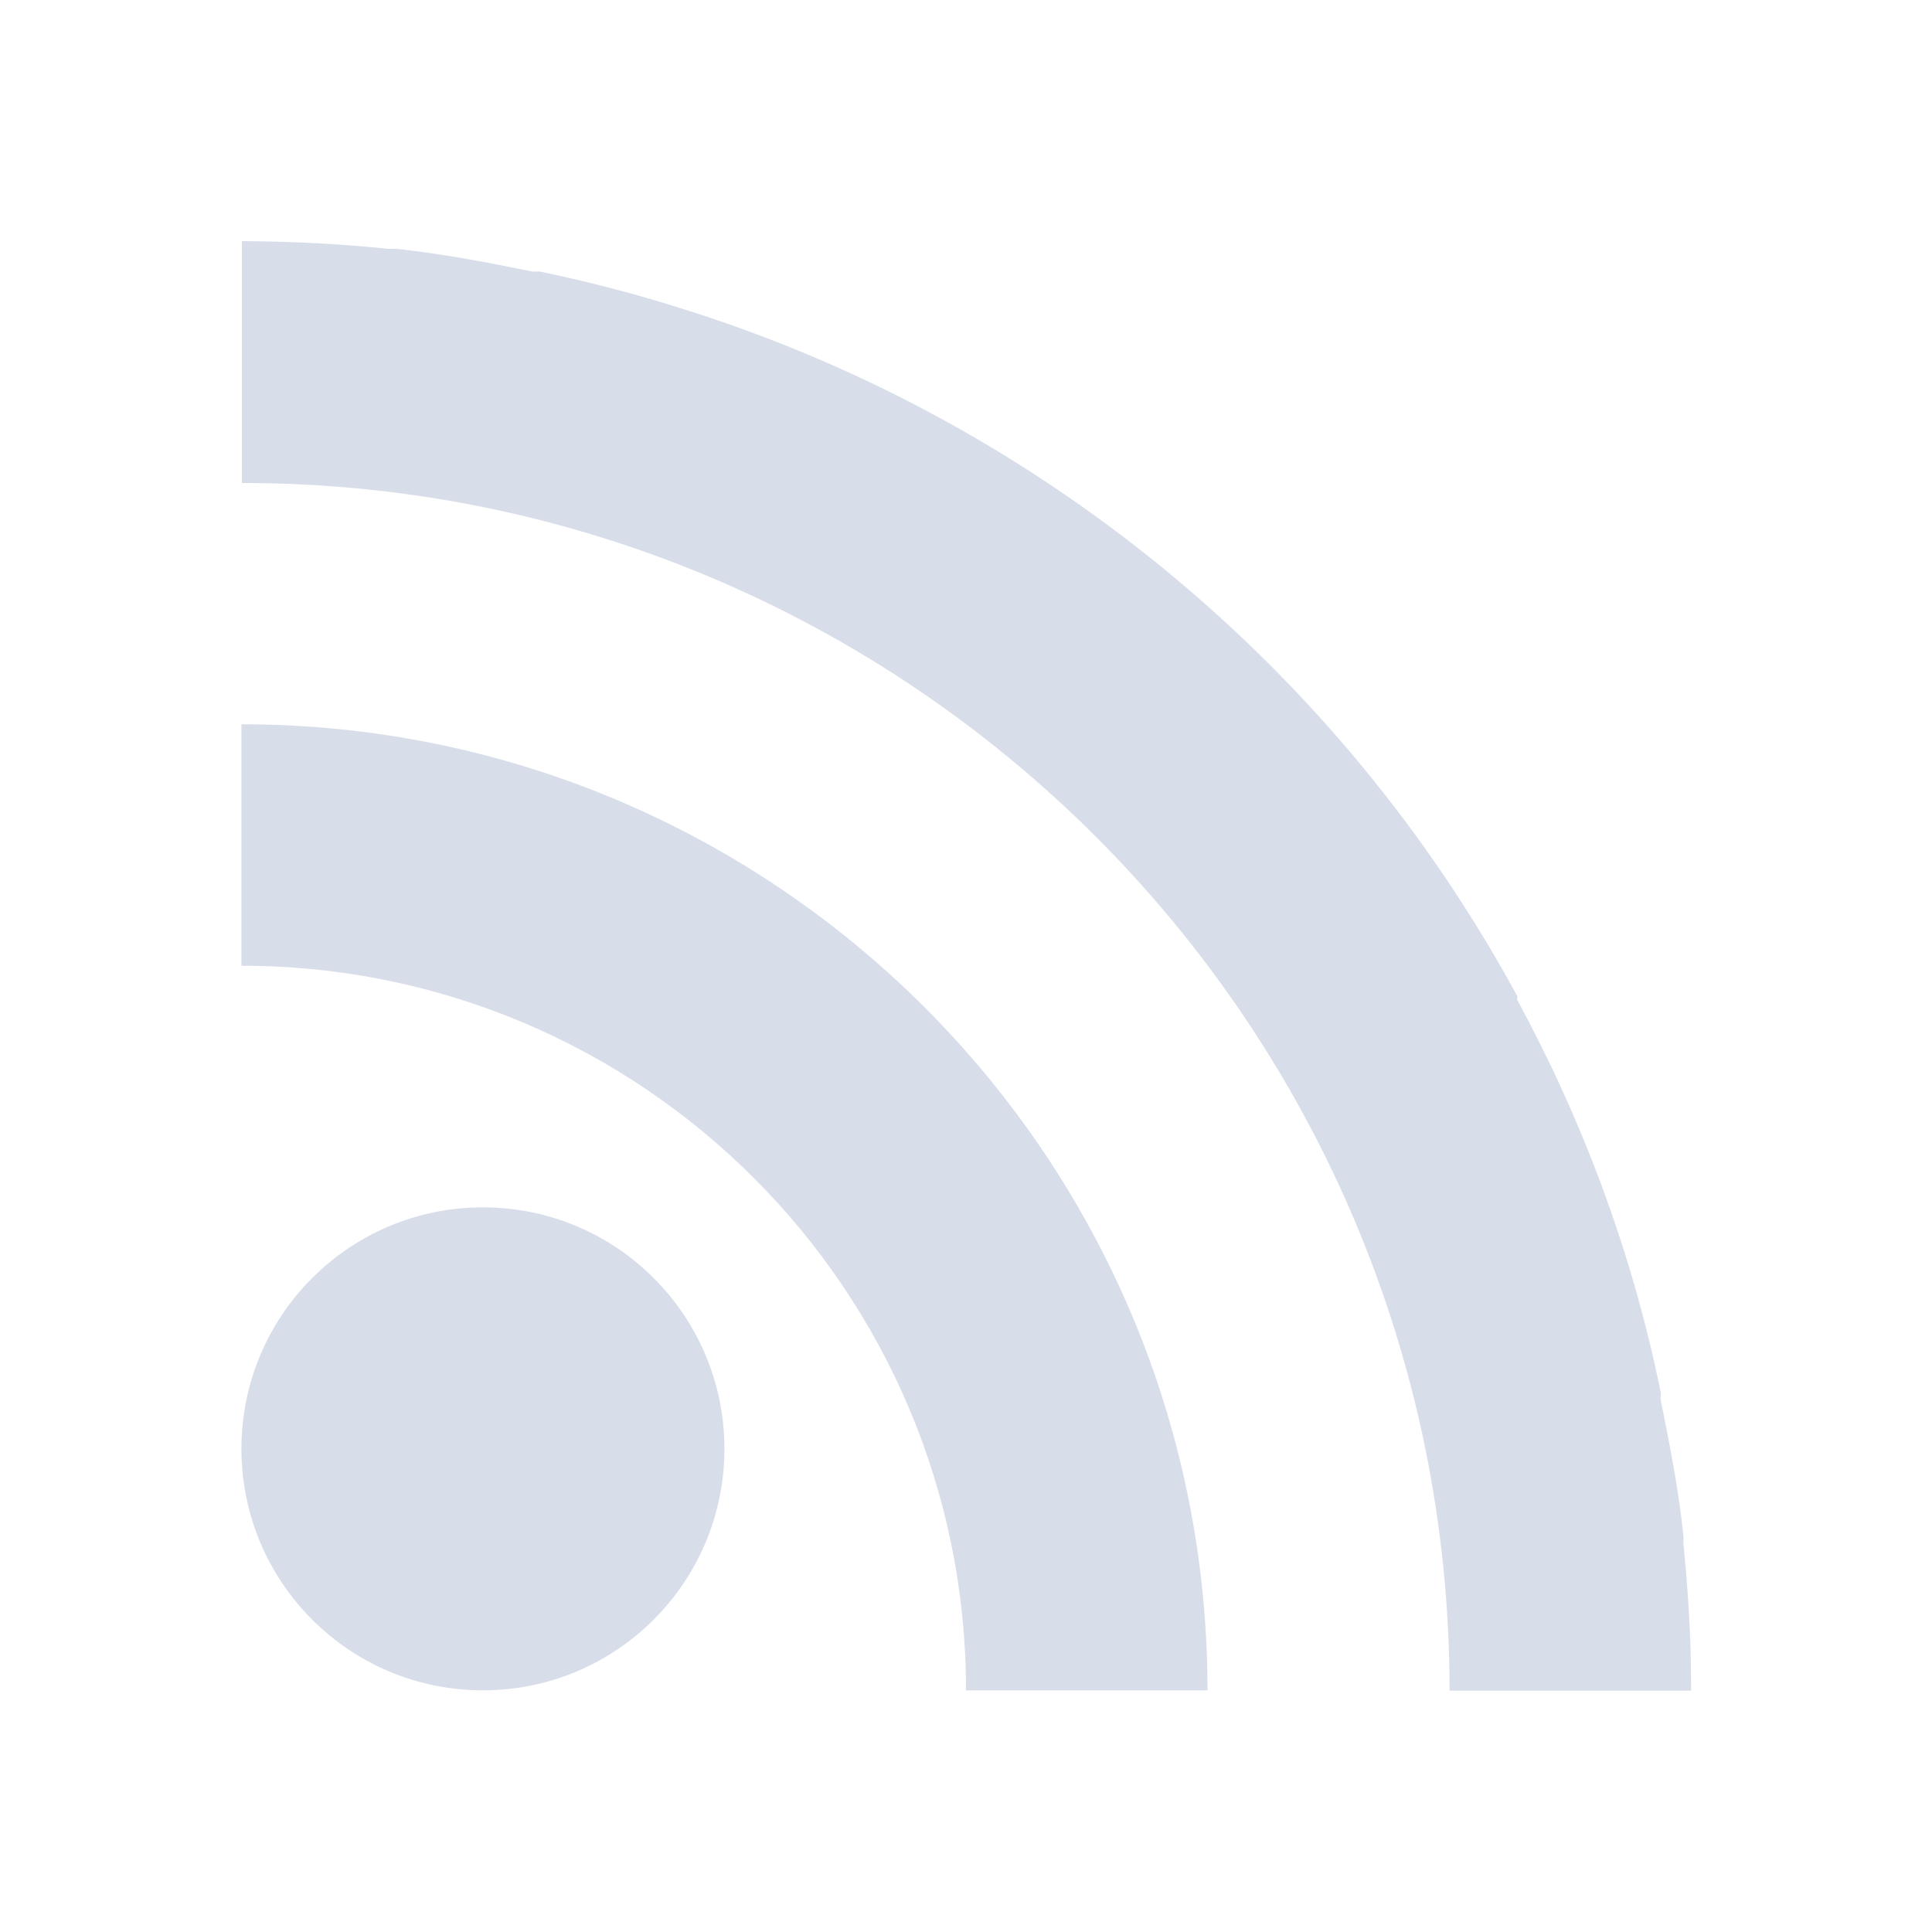 <svg version="1.1" viewBox="0 0 24 24" xmlns="http://www.w3.org/2000/svg">
 <defs>
  <style id="current-color-scheme" type="text/css">
   .ColorScheme-Text { color:#d8dee9; } .ColorScheme-Highlight { color:#88c0d0; } .ColorScheme-NeutralText { color:#d08770; } .ColorScheme-PositiveText { color:#a3be8c; } .ColorScheme-NegativeText { color:#bf616a; }
  </style>
 </defs>
 <g transform="translate(1,1)">
  <path class="ColorScheme-Text" d="m2.005 2v3c8.285 0 15.002 6.716 15.002 15.002h3v-0.095c0-0.587-0.039-1.163-0.095-1.734-3e-3 -0.032 3e-3 -0.063 0-0.095-0.059-0.572-0.171-1.134-0.282-1.688-6e-3 -0.03 6e-3 -0.065 0-0.095-0.354-1.736-0.965-3.363-1.782-4.875-6e-3 -0.012 6e-3 -0.036 0-0.046-2.219-4.087-5.975-7.198-10.501-8.579-0.536-0.167-1.086-0.306-1.641-0.422-0.03-6e-3 -0.065 6e-3 -0.095 0-0.557-0.114-1.115-0.221-1.688-0.282-0.032-3e-3 -0.063 3e-3 -0.095 0-0.575-0.059-1.146-0.09-1.734-0.095h-0.095m0 6.001v3c4.972 0 9.001 4.029 9.001 9.001h3c0-6.628-5.374-12.001-12.001-12.001m3 6.001c-1.658 0-3 1.343-3 3s1.343 3 3 3 3-1.343 3-3-1.343-3-3-3" fill="currentColor" stroke-width=".15"/>
 </g>
</svg>
